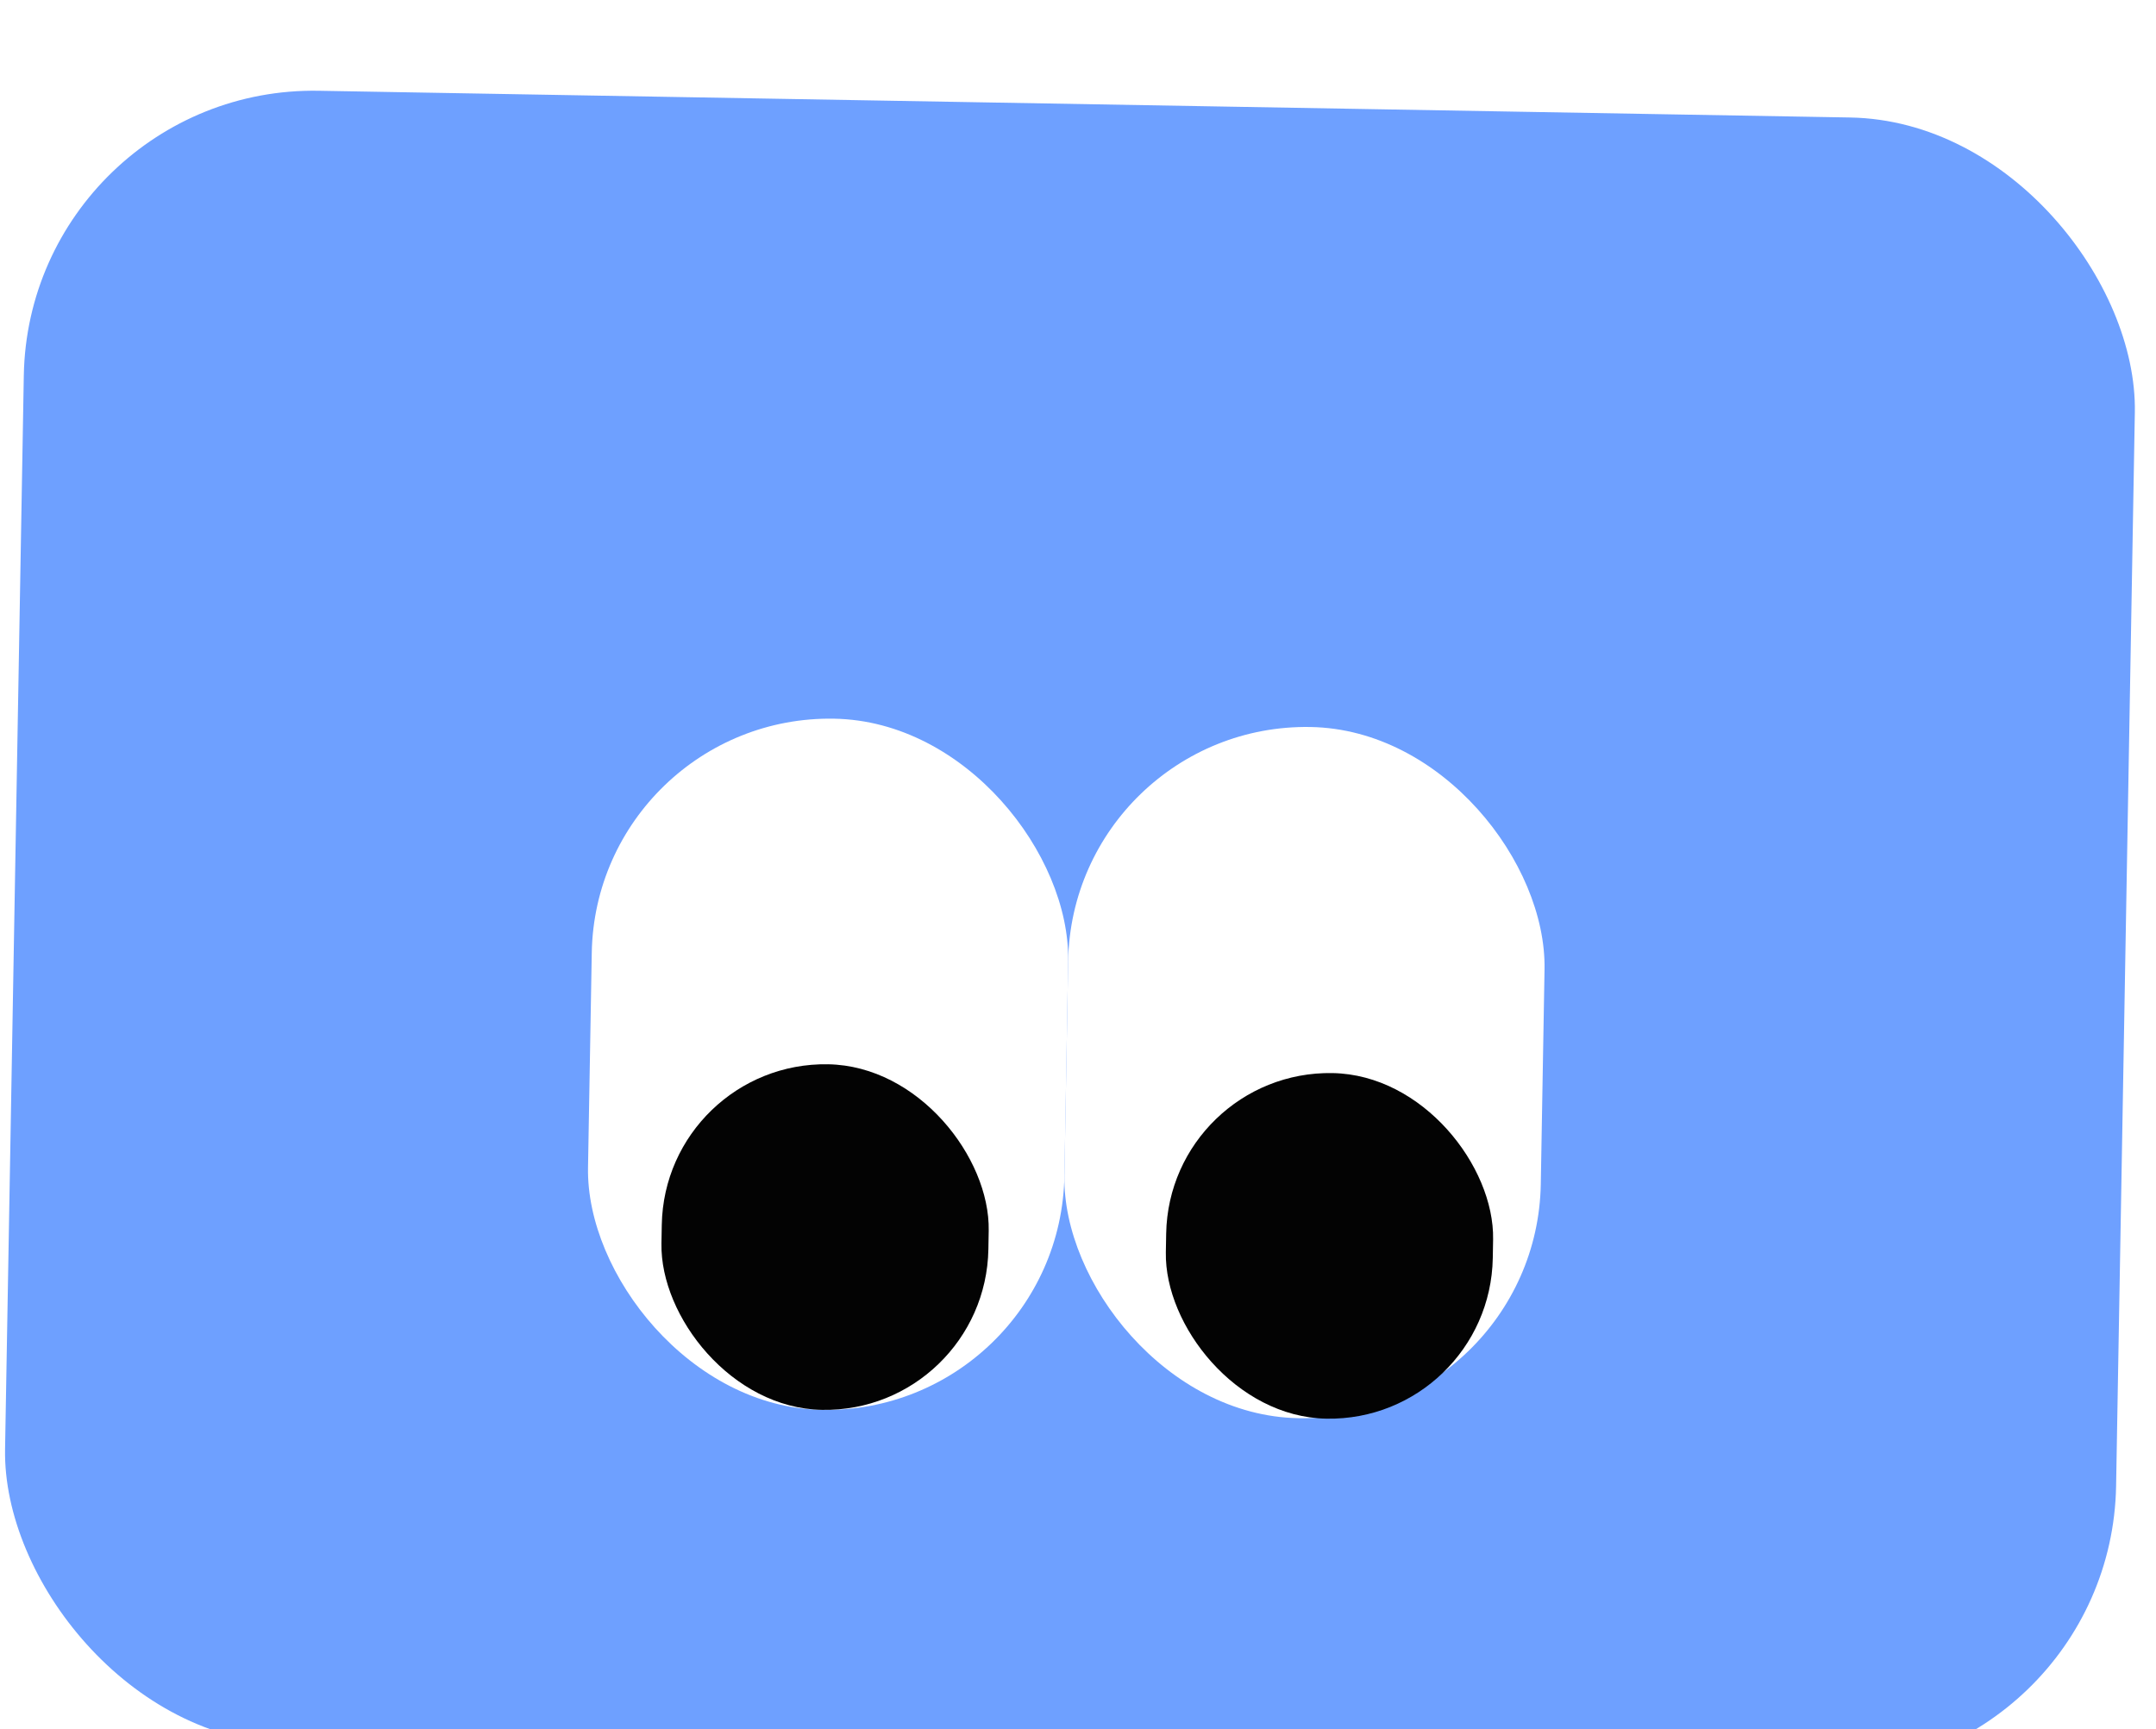 <svg width="91" height="73" viewBox="0 0 119 94" fill="none" xmlns="http://www.w3.org/2000/svg">
<g filter="url(#filter0_i_343_305)">
<rect x="1.593" width="116.536" height="91.269" rx="16" transform="rotate(1 1.593 0)" fill="#6EA0FF"/>
</g>
<rect x="59.186" y="39.169" width="26.298" height="38.158" rx="13.149" transform="rotate(1 59.186 39.169)" fill="white"/>
<rect x="64.524" y="58.344" width="18.048" height="19.079" rx="9.024" transform="rotate(1 64.524 58.344)" fill="#030303"/>
<rect x="32.892" y="38.71" width="26.298" height="38.158" rx="13.149" transform="rotate(1 32.892 38.71)" fill="white"/>
<rect x="36.684" y="57.858" width="18.048" height="19.079" rx="9.024" transform="rotate(1 36.684 57.858)" fill="#030303"/>
<defs>
<filter id="filter0_i_343_305" x="0.277" y="0.277" width="117.558" height="96.736" filterUnits="userSpaceOnUse" color-interpolation-filters="sRGB">
<feFlood flood-opacity="0" result="BackgroundImageFix"/>
<feBlend mode="normal" in="SourceGraphic" in2="BackgroundImageFix" result="shape"/>
<feColorMatrix in="SourceAlpha" type="matrix" values="0 0 0 0 0 0 0 0 0 0 0 0 0 0 0 0 0 0 127 0" result="hardAlpha"/>
<feOffset dy="4"/>
<feGaussianBlur stdDeviation="5.9"/>
<feComposite in2="hardAlpha" operator="arithmetic" k2="-1" k3="1"/>
<feColorMatrix type="matrix" values="0 0 0 0 1 0 0 0 0 1 0 0 0 0 1 0 0 0 0.4 0"/>
<feBlend mode="normal" in2="shape" result="effect1_innerShadow_343_305"/>
</filter>
</defs>
</svg>
